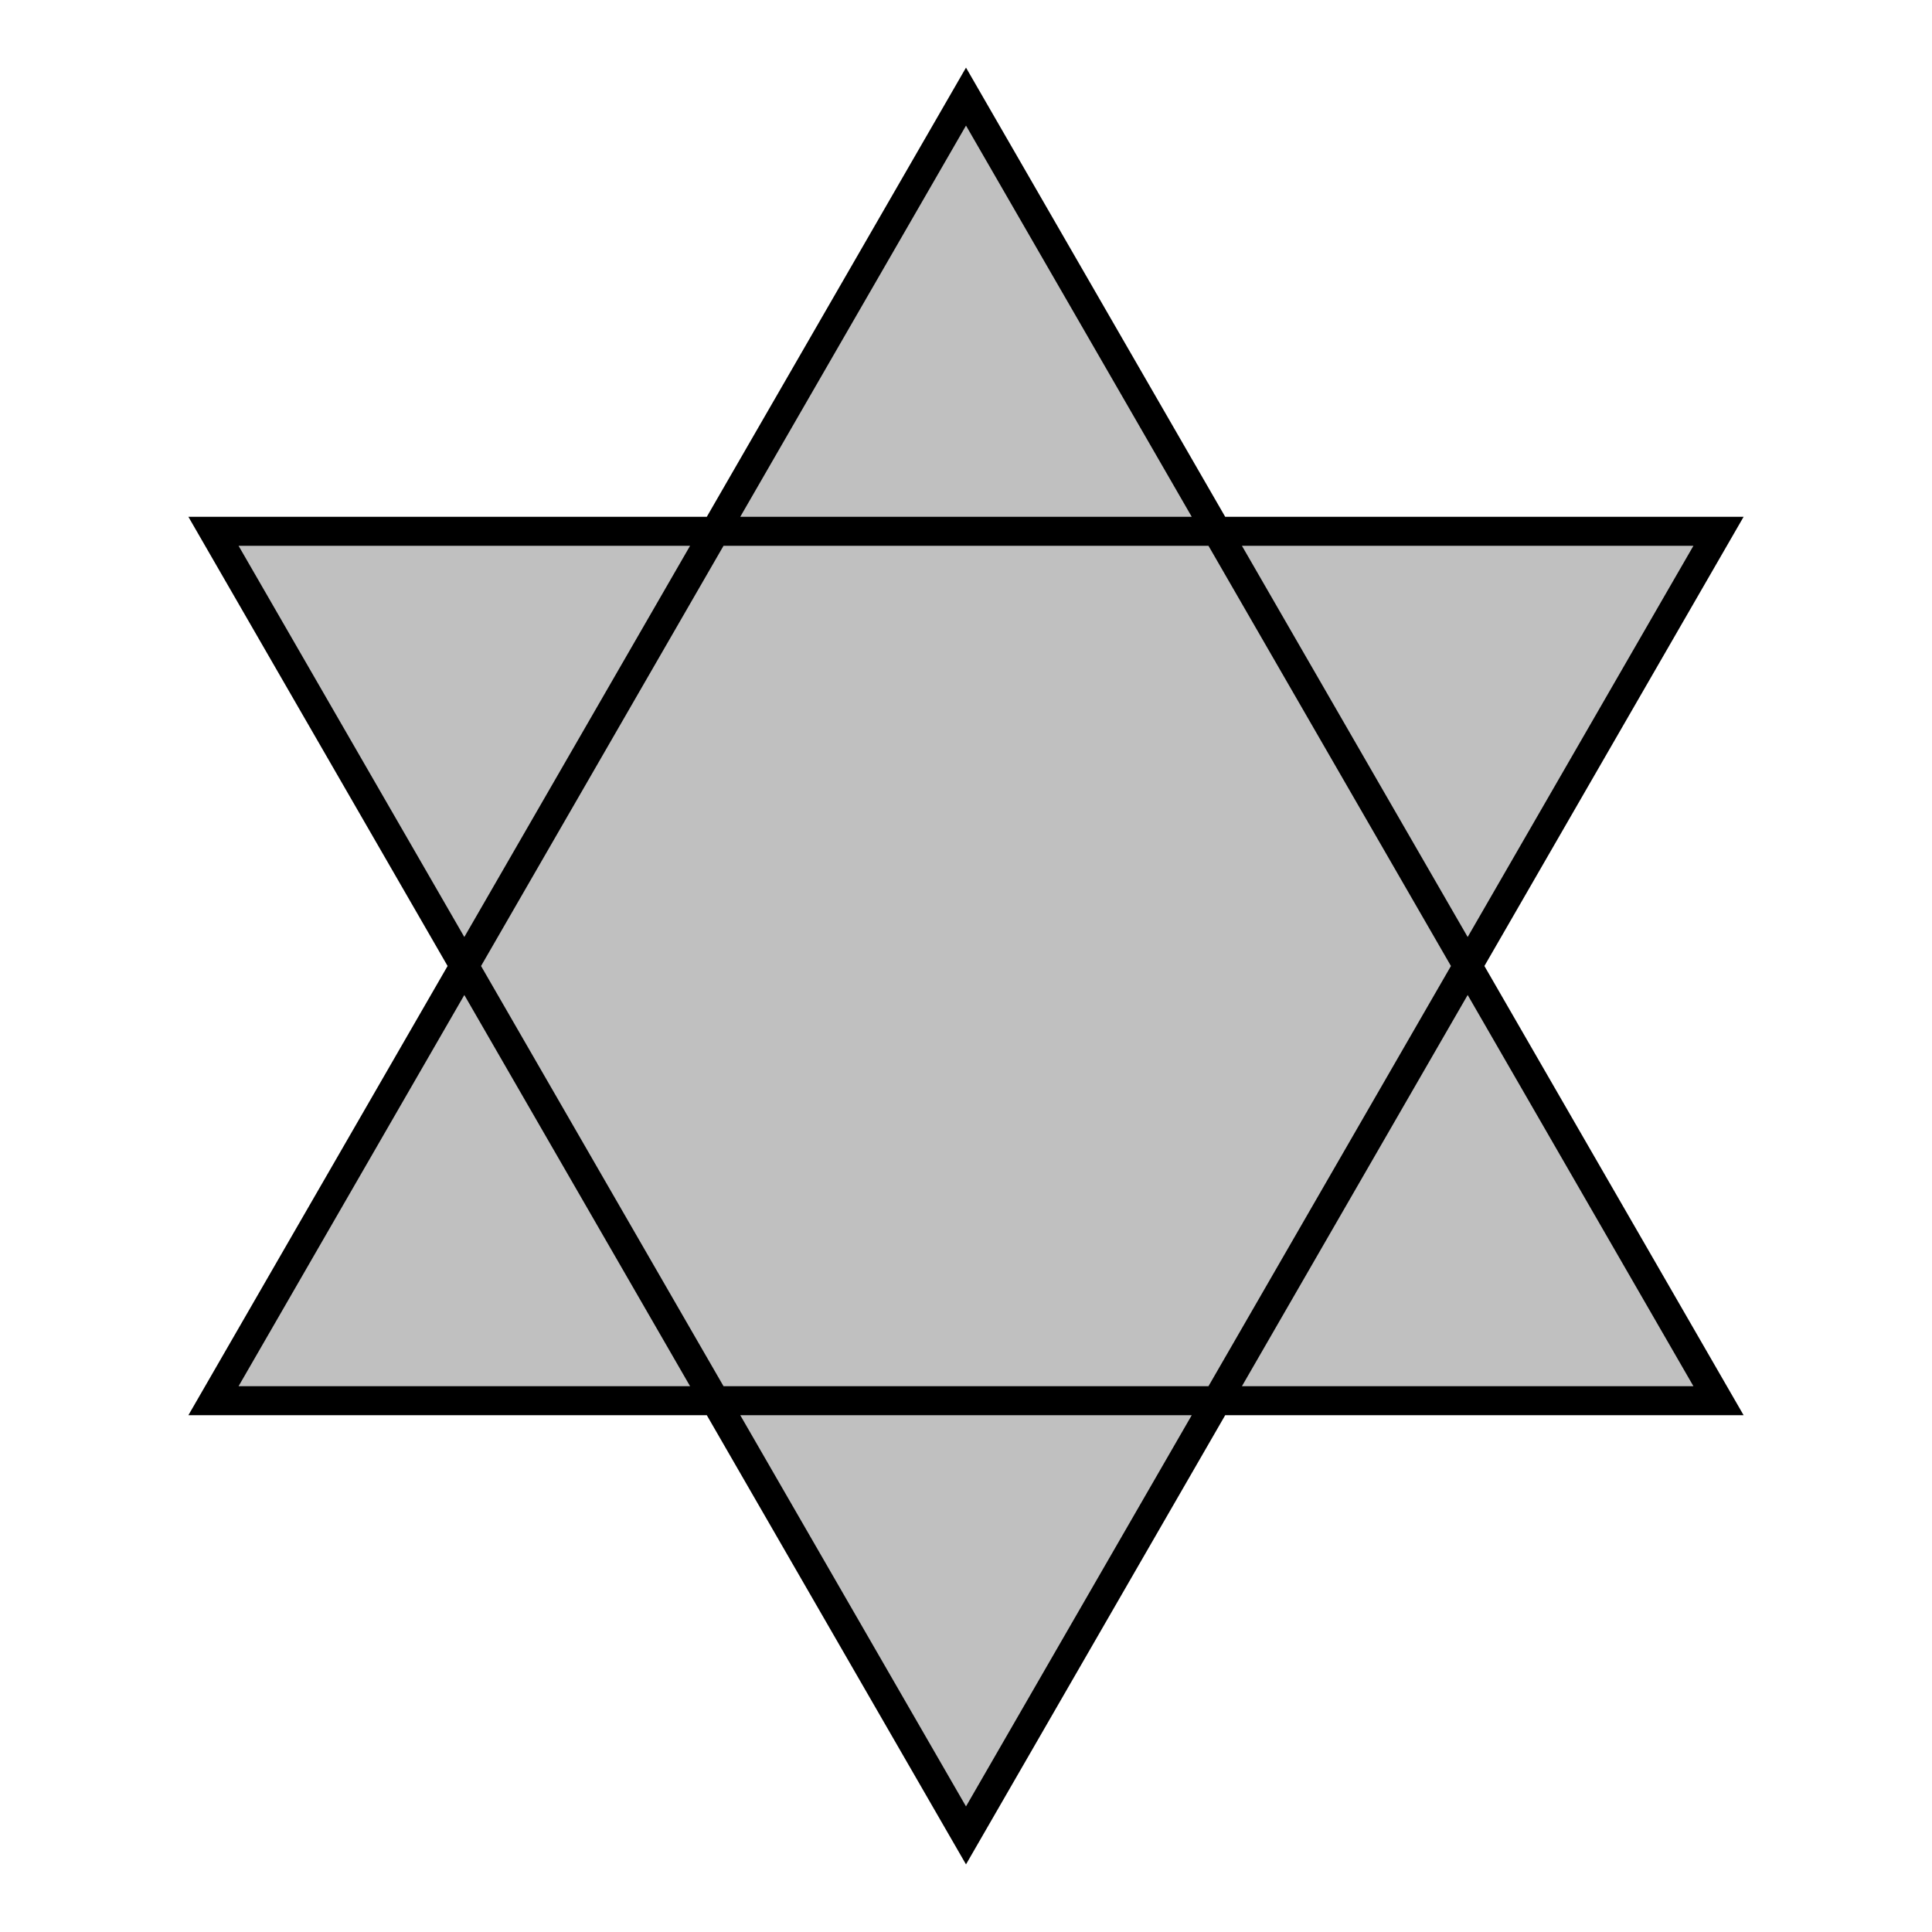 <?xml version="1.0" encoding="UTF-8"?>
<!DOCTYPE svg PUBLIC "-//W3C//DTD SVG 1.1//EN"
    "http://www.w3.org/Graphics/SVG/1.1/DTD/svg11.dtd">

<svg viewBox="-1 -1 2 2" height="100px" width="100px" xmlns="http://www.w3.org/2000/svg" xmlns:xlink="http://www.w3.org/1999/xlink">
    <path d="M 0.0,-0.9 L 0.0,-0.9 L 0.779,0.45 L -0.779,0.45 ZM 0.779,-0.45 L 0.779,-0.45 L -7.86805e-8,0.9 L -0.779,-0.45 Z" fill="silver" stroke="black" stroke-width="0.03" />
</svg>
